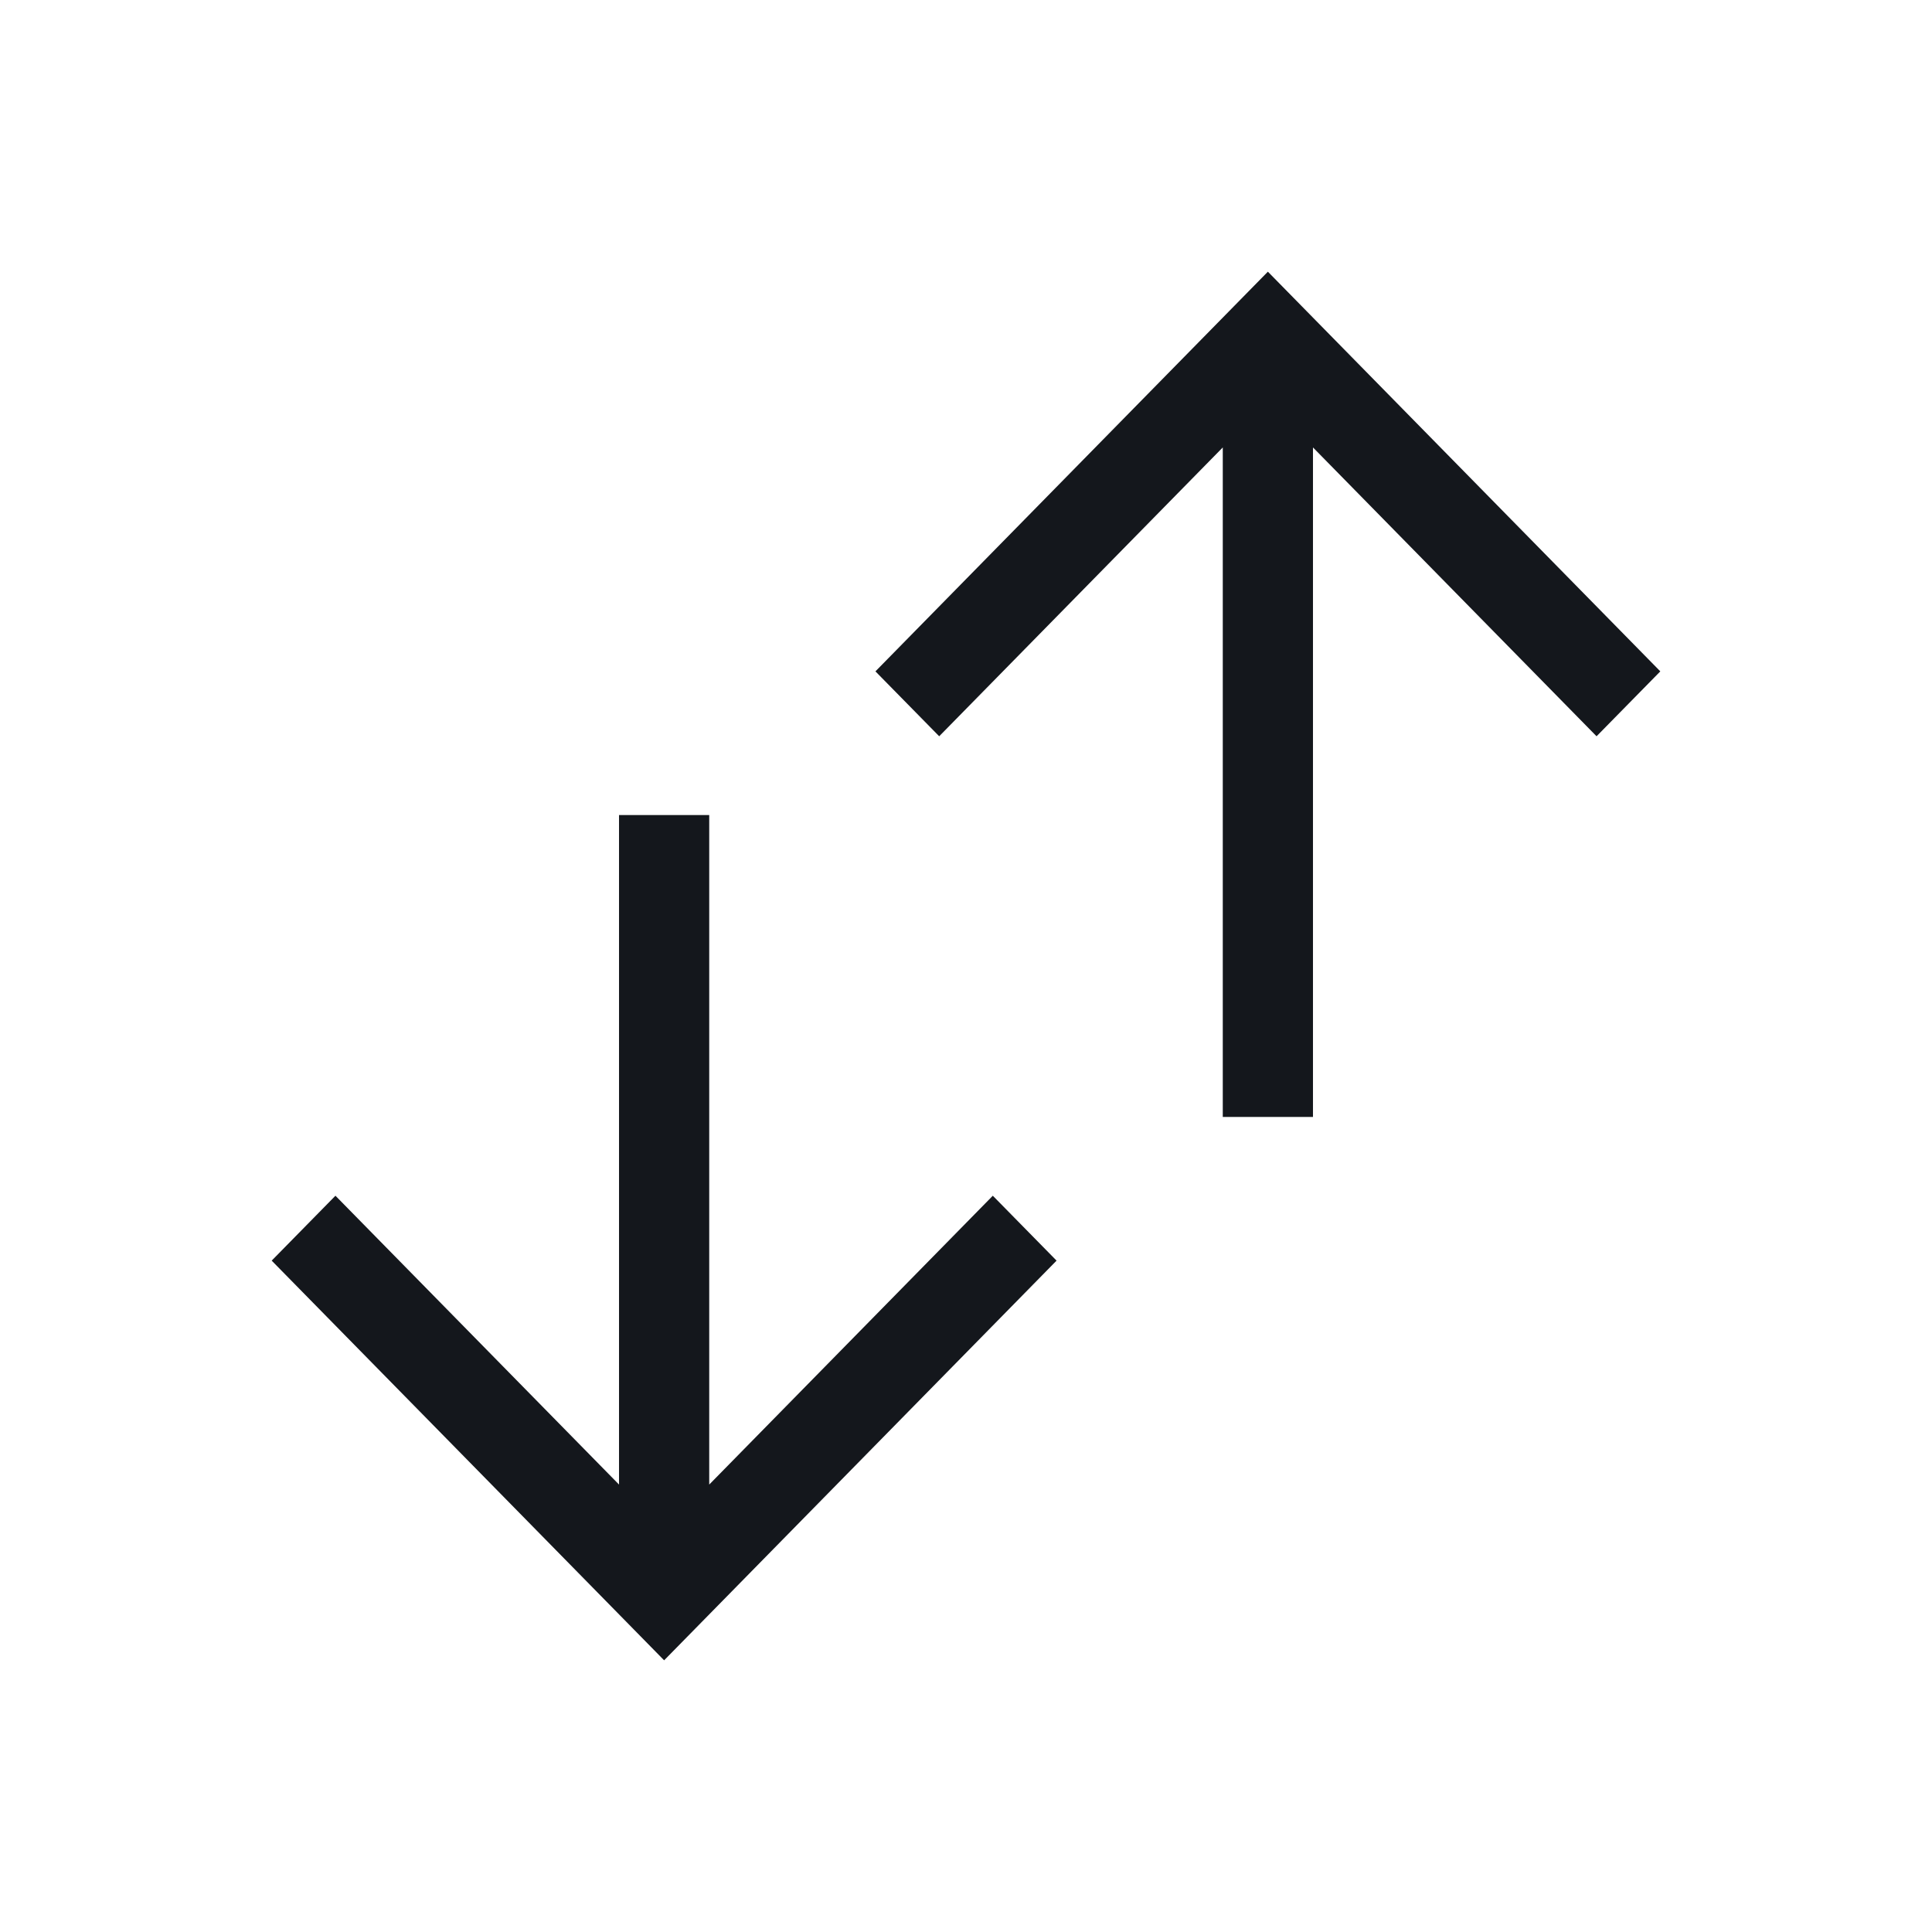 <?xml version="1.0" encoding="UTF-8"?>
<svg width="32px" height="32px" viewBox="0 0 32 32" version="1.1" xmlns="http://www.w3.org/2000/svg" xmlns:xlink="http://www.w3.org/1999/xlink">
    <title>Rectangle 14</title>
    <g id="页面-1" stroke="none" stroke-width="1" fill="none" fill-rule="evenodd">
        <g id="画板" transform="translate(-1876, -343)" fill="#14171C">
            <g id="编组-3备份" transform="translate(1162, 98)">
                <g id="编组-8" transform="translate(710, 241)">
                    <g id="Group-26备份" transform="translate(4, 4)">
                        <g id="编组-2" transform="translate(4, 4)">
                            <polygon id="icon" transform="translate(7, 16.5) rotate(-270) translate(-7, -16.5) " points="11.089 17.247 0 17.247 0 15.753 11.089 15.753 6.305 11.056 7.38 10 14 16.5 7.38 23 6.305 21.944"></polygon>
                            <polygon id="icon" transform="translate(17, 7.5) rotate(-90) translate(-17, -7.5) " points="21.089 8.247 10 8.247 10 6.753 21.089 6.753 16.305 2.056 17.38 1 24 7.5 17.38 14 16.305 12.944"></polygon>
                        </g>
                    </g>
                </g>
            </g>
        </g>
    </g>
</svg>